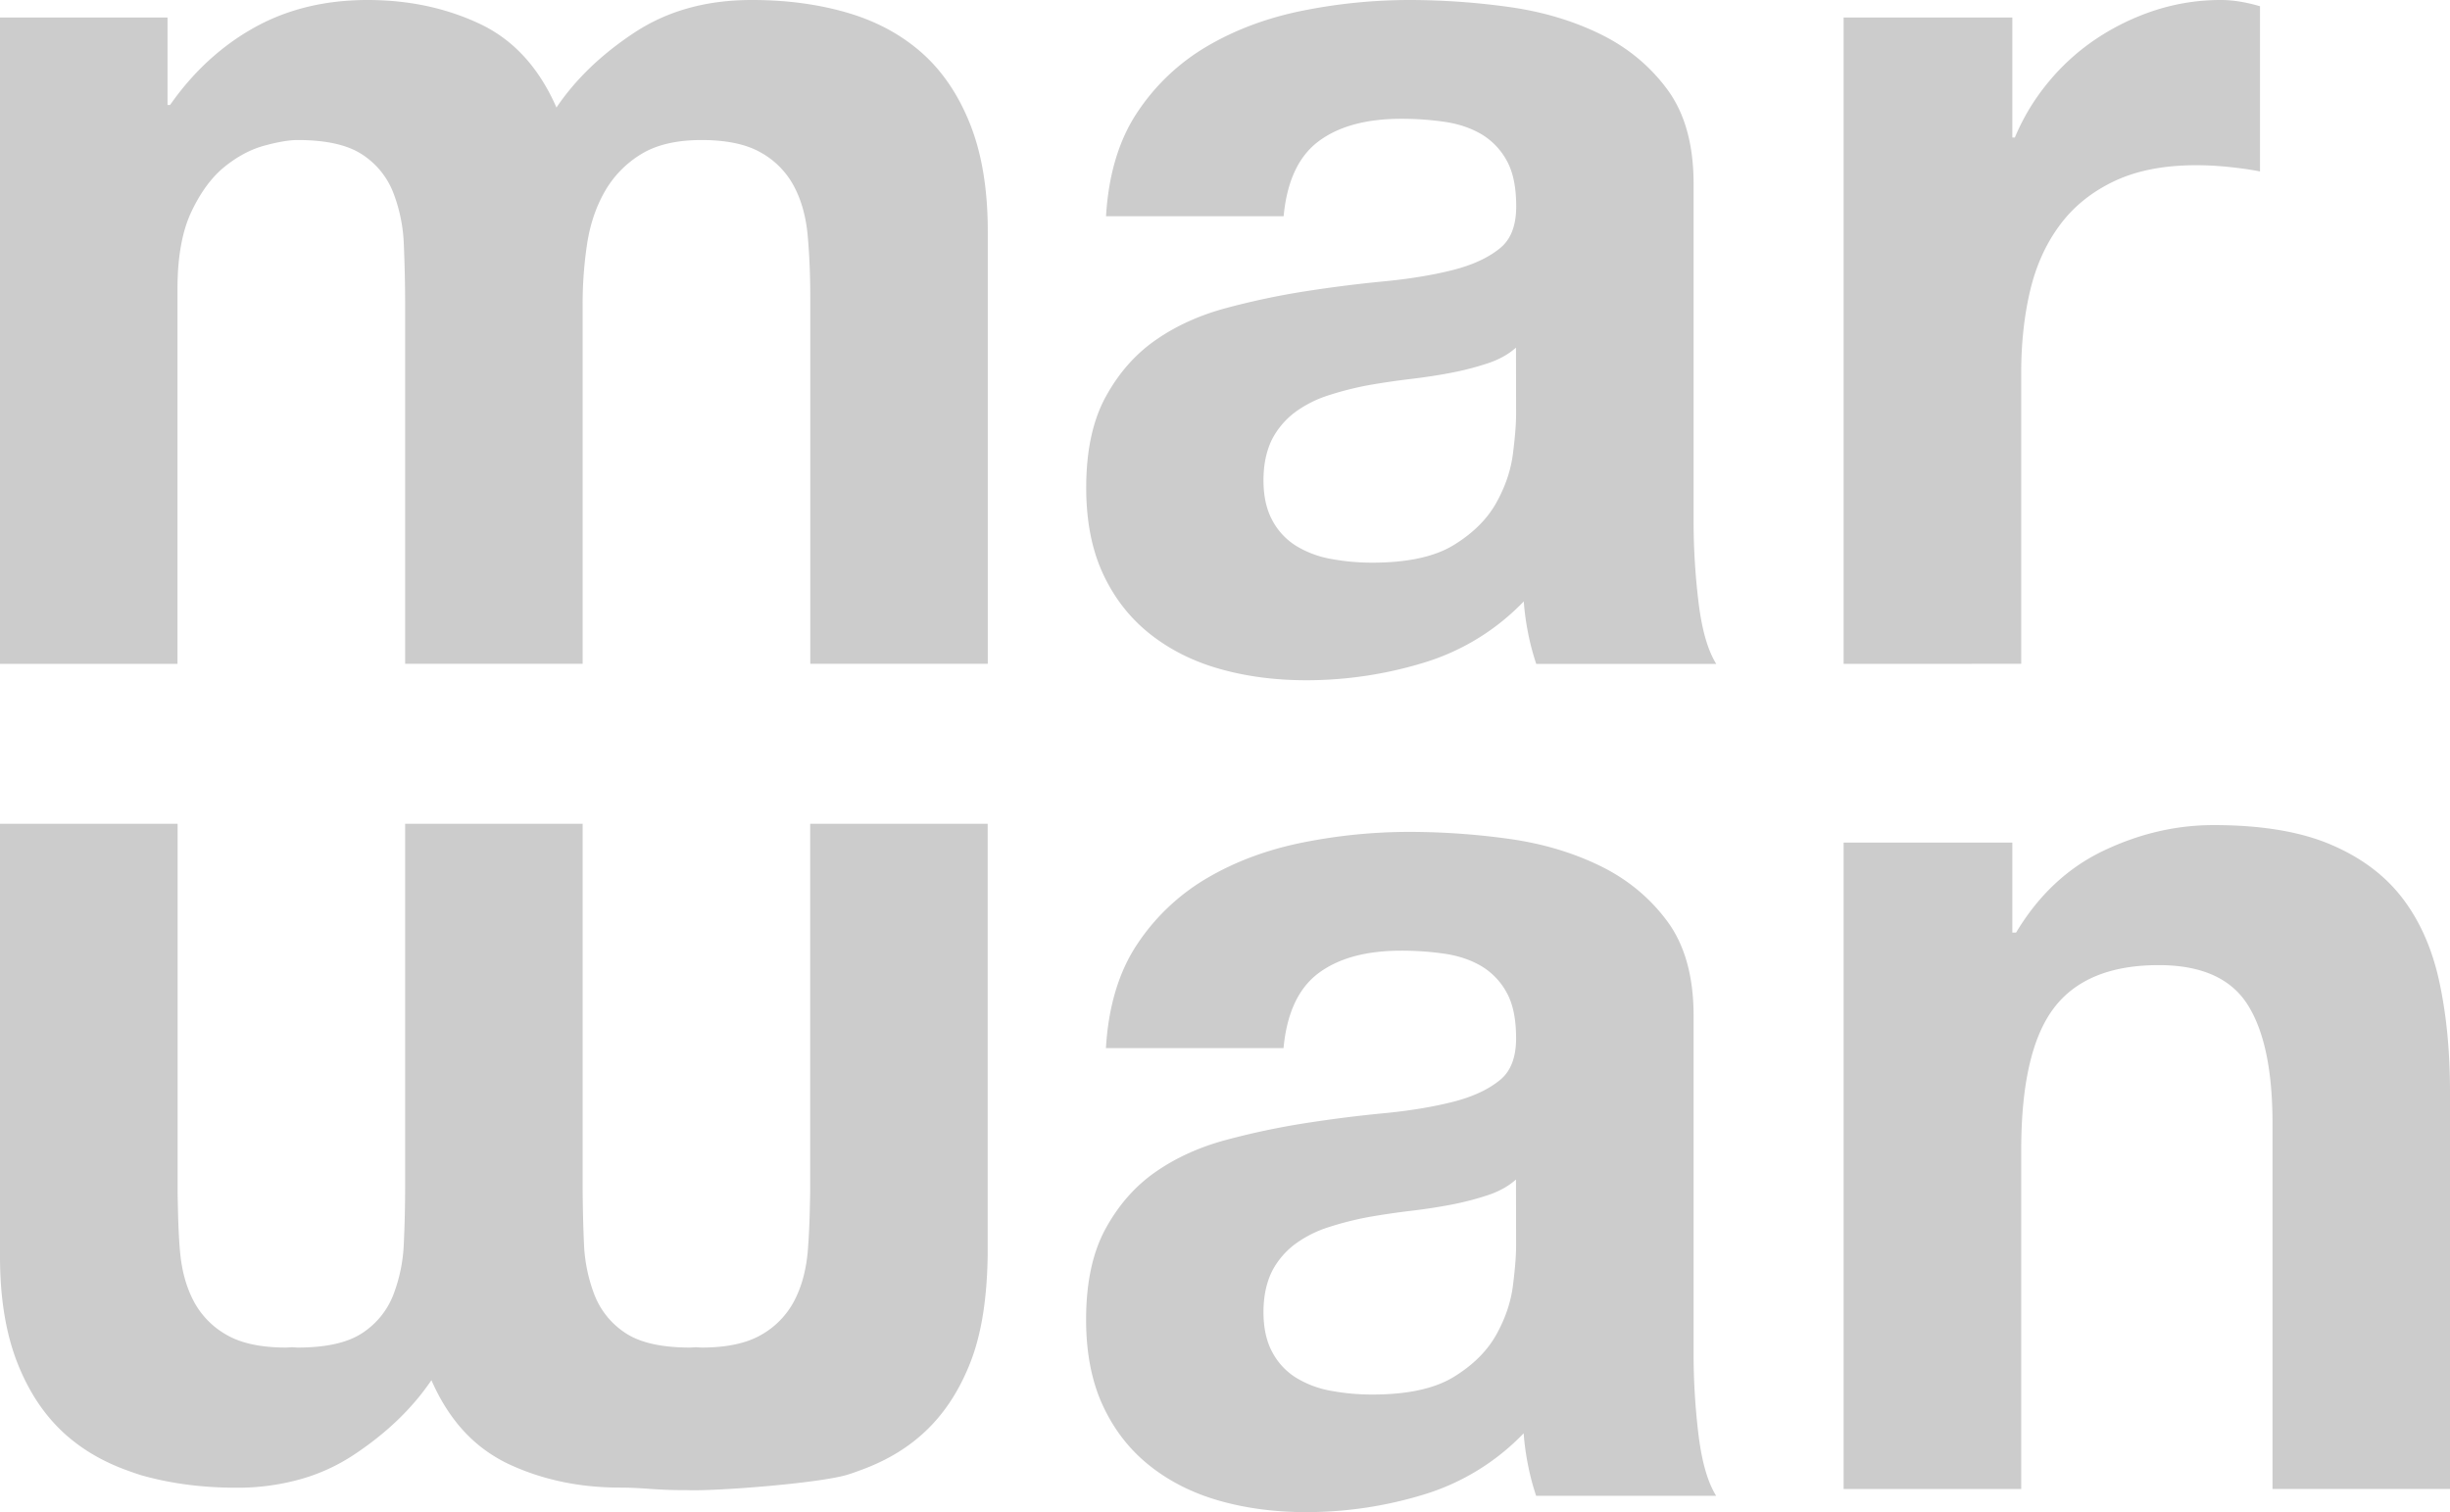 <svg xmlns="http://www.w3.org/2000/svg" width="2237.5" height="1381" viewBox="0 0 2237.5 1381"><path fill="#ccc" d="M451 1329.8a129.3 129.3 0 0 0 13.1 7.2q46.2 21.7 102.2 21.7c21.7 0 33.1 2.5 60.8 2.3 25.3 1.2 119.2-6.1 145.9-13.8 4.6-1.3 9-3 13.4-4.6 20.9-7.6 39.4-18.1 55.1-32q28.5-25.1 44.5-65.7c10.7-27 15.4-60.1 16-97.6V752.4H739.9V1087c0 5.8-.2 11.2-.3 16.8-.3 13.5-.9 26.7-1.9 39.1q-2.3 26.3-12.6 45.7a76.2 76.2 0 0 1-30.3 30.8q-20 11.4-54.2 11.4l-5.2-.3-5.1.3q-38.8 0-58.8-13.1a73.1 73.1 0 0 1-28.5-34.8 146 146 0 0 1-9.7-47.4q-1.1-25.7-1.2-52V752.4H370v331.1q0 26.3-1.2 52a146 146 0 0 1-9.7 47.4 73.1 73.1 0 0 1-28.5 34.8q-20 13.1-58.8 13.1l-5.1-.3-5.2.3q-34.3 0-54.2-11.4a76.2 76.2 0 0 1-30.3-30.8q-10.3-19.4-12.6-45.7c-1.1-12.4-1.6-25.6-1.9-39.1-.1-5.6-.3-11-.3-16.8V752.4H0v395.1q0 57.1 16 97.6t44.5 65.7c15.7 13.8 34.2 24.4 55.1 32 4.4 1.6 8.8 3.2 13.4 4.6q40 11.4 86.8 11.4a212.8 212.8 0 0 0 59.1-7.9 173.3 173.3 0 0 0 47.7-21.8q45.1-29.7 71.4-68.5 20.4 46.6 57 69.2zM0 16v590.3h162.1V263.8q0-43.4 12.6-70.2t30.3-41.2q17.7-14.3 36.5-19.4t30.3-5.1q38.8 0 58.8 13.1a73 73 0 0 1 28.5 34.8 146 146 0 0 1 9.7 47.4q1.1 25.7 1.2 51.9v331.2h162.1V277.5a366 366 0 0 1 4-54.2q4-26.8 16-48a95.1 95.1 0 0 1 33.1-34.3q21.1-13.1 55.4-13.1t54.2 11.4a76.2 76.2 0 0 1 30.3 30.8q10.3 19.4 12.6 45.7t2.3 56v334.5h162.1v-395q0-57.1-16-97.6T841.6 48Q813 22.9 773.1 11.4T686.3 0q-61.7 0-106.8 29.7t-71.3 68.5q-24-54.8-70.2-76.5T335.7 0q-58.2 0-103.3 25.1t-77.1 70.8H153V16zm1546.7 459V167.9q0-53.7-24-86.2T1461 30.9q-37.7-18.3-83.4-24.6a663.6 663.6 0 0 0-90.1-6.3 496.6 496.6 0 0 0-97.6 9.7q-48.5 9.7-87.4 32.5a194.3 194.3 0 0 0-63.9 60.5q-25.1 37.7-28.5 94.8h162.2q4.5-48 32-68.5t75.4-20.5a271.9 271.9 0 0 1 40.5 2.9q18.8 2.9 33.1 11.4a63.1 63.1 0 0 1 22.8 24q8.6 15.4 8.6 41.7t-14.8 38.2q-16 13.1-43.4 20t-62.8 10.3q-35.4 3.4-71.9 9.1a688.2 688.2 0 0 0-72.5 15.4q-36 9.7-63.9 29.1t-45.7 52Q992 395.1 992 445.4q0 45.7 15.4 78.8t42.8 54.8q27.4 21.7 63.9 32t78.8 10.3a367.2 367.2 0 0 0 107.3-16 211.4 211.4 0 0 0 91.4-56 238.3 238.3 0 0 0 4 29.1 227.7 227.7 0 0 0 7.4 28h164.4q-11.4-18.3-16-54.8a613.5 613.5 0 0 1-4.7-76.6zm-162.1-97q0 13.7-2.9 36.5t-15.4 45.1q-12.6 22.3-38.8 38.3t-74.2 16a204.1 204.1 0 0 1-37.7-3.4 91.6 91.6 0 0 1-32-12 61.1 61.1 0 0 1-21.7-23.4q-8-14.8-8-36.5t8-37.7a73.2 73.2 0 0 1 21.1-24.6 106.3 106.3 0 0 1 30.8-15.4 292.3 292.3 0 0 1 36-9.1q19.4-3.4 38.8-5.7t37.1-5.7a263.3 263.3 0 0 0 33.1-8.6q15.4-5.1 25.7-14.3zm162.1 856.9V927.7q0-53.7-24-86.2t-61.7-50.8q-37.7-18.3-83.4-24.6a663.6 663.6 0 0 0-90.2-6.3 496.6 496.6 0 0 0-97.6 9.7q-48.5 9.7-87.4 32.5a194.3 194.3 0 0 0-63.9 60.5q-25.1 37.7-28.5 94.8h162.2q4.5-48 32-68.5t75.4-20.5a271.9 271.9 0 0 1 40.5 2.9q18.8 2.9 33.1 11.4a63.1 63.1 0 0 1 22.8 24q8.6 15.4 8.6 41.7t-14.8 38.2q-16 13.1-43.4 20t-62.8 10.3q-35.4 3.4-71.9 9.1a688.2 688.2 0 0 0-72.5 15.4q-36 9.7-63.9 29.1t-45.7 52q-17.7 32.5-17.7 82.8 0 45.7 15.4 78.8t42.8 54.8q27.4 21.7 63.9 32t78.8 10.3a367.2 367.2 0 0 0 107.3-16 211.4 211.4 0 0 0 91.4-56 238.3 238.3 0 0 0 4 29.1 227.7 227.7 0 0 0 7.4 28h164.4q-11.4-18.3-16-54.8a613.5 613.5 0 0 1-4.6-76.5zm-162.1-97.1q0 13.7-2.9 36.5t-15.4 45.1q-12.6 22.3-38.8 38.3t-74.2 16a204.1 204.1 0 0 1-37.7-3.4 91.6 91.6 0 0 1-32-12 61.1 61.1 0 0 1-21.7-23.4q-8-14.8-8-36.5t8-37.7a73.1 73.1 0 0 1 21.1-24.6 106.3 106.3 0 0 1 30.8-15.4 292.3 292.3 0 0 1 36-9.1q19.4-3.4 38.8-5.7t37.1-5.7a263.4 263.4 0 0 0 33.1-8.6q15.4-5.1 25.7-14.3zm416.1-531.5h45.2v-266q0-39.9 8-74.2t26.8-59.9q18.8-25.7 49.7-40.5t75.4-14.8a290.5 290.5 0 0 1 30.8 1.7q16 1.7 27.4 4V5.7Q2044.5 0 2028.5 0a193.8 193.8 0 0 0-59.4 9.1 218.5 218.5 0 0 0-53.7 25.7 202 202 0 0 0-44.5 40 198.7 198.7 0 0 0-30.8 50.8h-2.3V16h-154.1v590.3h117zm427.1 290.6q-9.7-45.1-33.7-76.5t-65.7-49.1q-41.7-17.7-106.8-17.7-51.4 0-100.5 23.4t-79.9 74.8h-3.4v-82.2h-154.1V1360h162.2v-309.5q0-90.2 29.7-129.6t95.9-39.4q58.2 0 81.1 36t22.8 109v333.4h162.1V996.8q0-54.8-9.7-99.9z"/></svg>